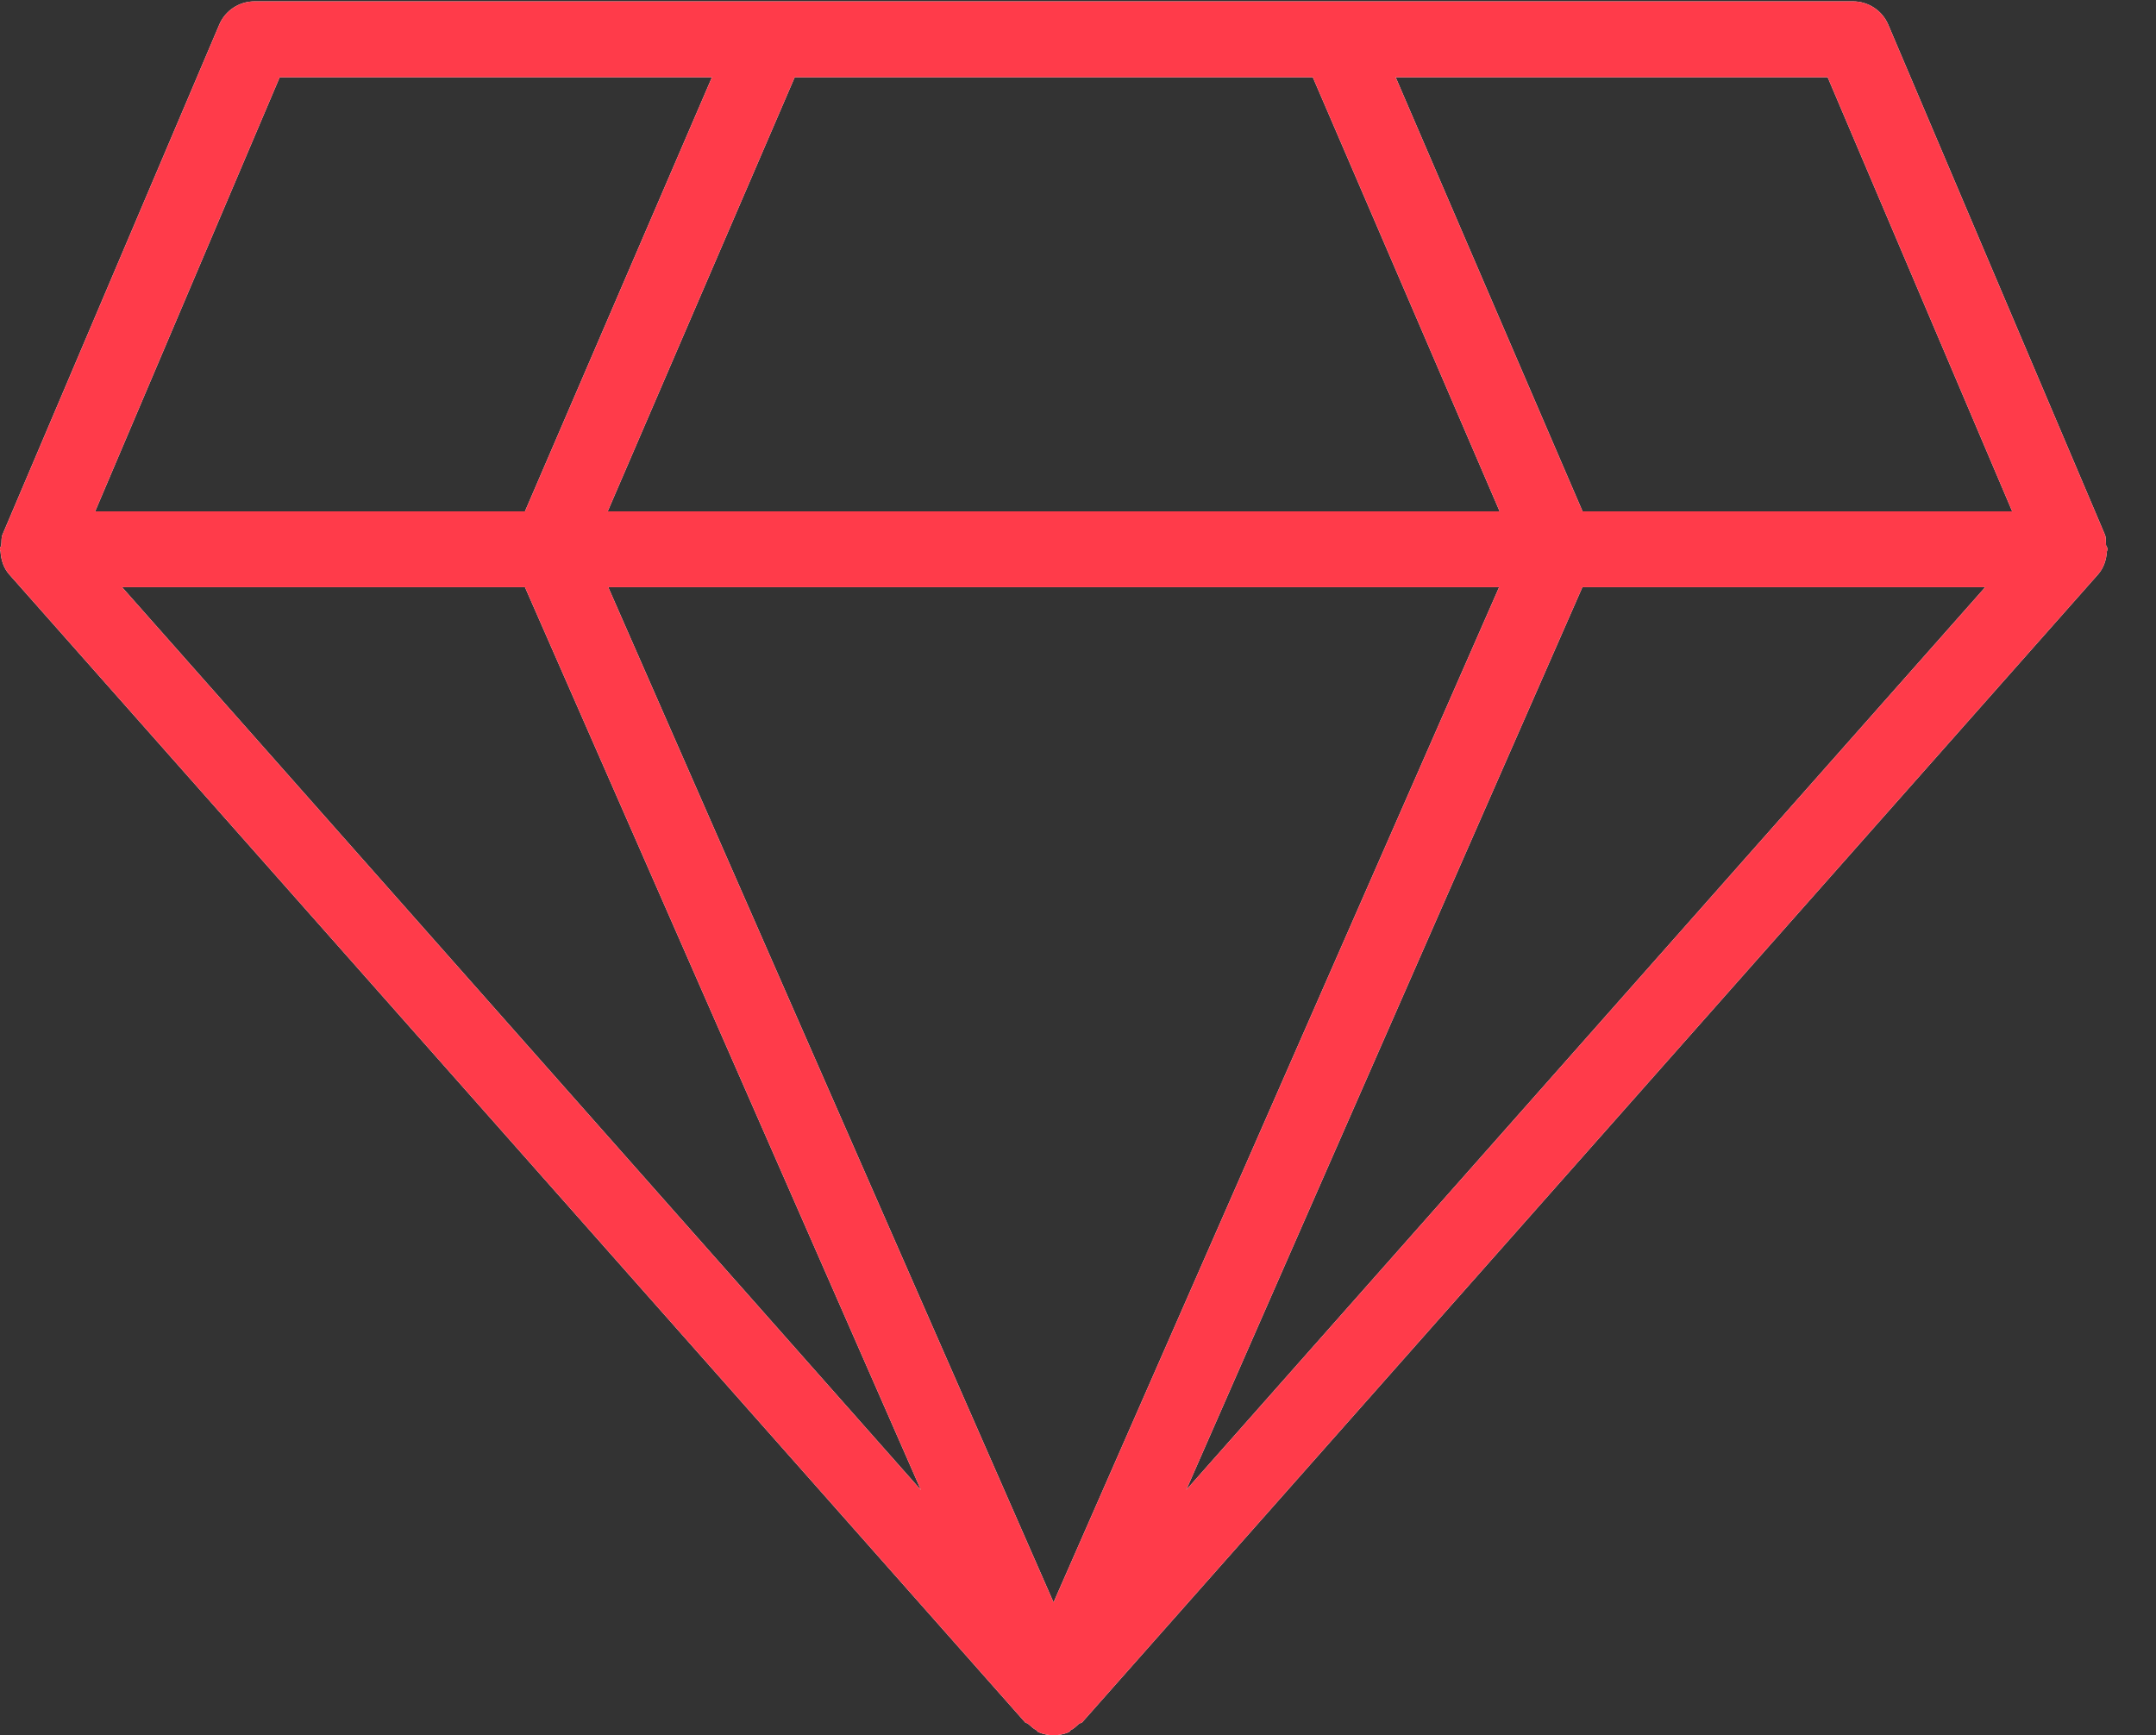 <svg width="41" height="33" viewBox="0 0 41 33" fill="none" xmlns="http://www.w3.org/2000/svg">
<rect x="0" y="0" width="41" height="33" fill="#333333" stroke="none"/>
<path fill-rule="evenodd" clip-rule="evenodd" d="M40.081 10.446C40.081 10.414 40.055 10.399 40.05 10.368C40.042 10.299 40.055 10.229 40.026 10.163L35.907 0.466C35.793 0.201 35.53 0.026 35.238 0.026H4.84C4.547 0.026 4.284 0.201 4.171 0.466L0.049 10.163C0.02 10.229 0.033 10.299 0.023 10.368C0.02 10.399 -0.006 10.414 -0.006 10.446C-0.006 10.46 0.01 10.472 0.01 10.488C0.02 10.646 0.065 10.797 0.173 10.922L19.493 32.755C19.508 32.774 19.538 32.766 19.553 32.786C19.606 32.832 19.648 32.874 19.711 32.907C19.724 32.913 19.727 32.936 19.745 32.942C19.84 32.982 19.94 33.002 20.035 33.002C20.132 33.002 20.232 32.982 20.327 32.942C20.345 32.936 20.348 32.913 20.361 32.905C20.424 32.874 20.466 32.832 20.517 32.786C20.535 32.766 20.564 32.774 20.58 32.755L39.9 10.922C40.008 10.797 40.055 10.646 40.066 10.488C40.066 10.472 40.081 10.46 40.081 10.446ZM24.965 1.469L28.518 9.725H11.557L15.113 1.469H24.965ZM28.508 11.167L20.035 30.474L11.567 11.167H28.508ZM9.983 11.167L17.513 28.338L2.321 11.167H9.983ZM30.092 11.167H37.752L22.559 28.335L30.092 11.167ZM38.265 9.725H30.095L26.541 1.469H34.756L38.265 9.725ZM5.319 1.469H13.539L9.983 9.725H1.81L5.319 1.469Z" fill="url(#paint0_linear_0_157)"/>
<path fill-rule="evenodd" clip-rule="evenodd" d="M40.081 10.446C40.081 10.414 40.055 10.399 40.05 10.368C40.042 10.299 40.055 10.229 40.026 10.163L35.907 0.466C35.793 0.201 35.53 0.026 35.238 0.026H4.84C4.547 0.026 4.284 0.201 4.171 0.466L0.049 10.163C0.02 10.229 0.033 10.299 0.023 10.368C0.02 10.399 -0.006 10.414 -0.006 10.446C-0.006 10.46 0.01 10.472 0.01 10.488C0.02 10.646 0.065 10.797 0.173 10.922L19.493 32.755C19.508 32.774 19.538 32.766 19.553 32.786C19.606 32.832 19.648 32.874 19.711 32.907C19.724 32.913 19.727 32.936 19.745 32.942C19.84 32.982 19.94 33.002 20.035 33.002C20.132 33.002 20.232 32.982 20.327 32.942C20.345 32.936 20.348 32.913 20.361 32.905C20.424 32.874 20.466 32.832 20.517 32.786C20.535 32.766 20.564 32.774 20.58 32.755L39.9 10.922C40.008 10.797 40.055 10.646 40.066 10.488C40.066 10.472 40.081 10.46 40.081 10.446ZM24.965 1.469L28.518 9.725H11.557L15.113 1.469H24.965ZM28.508 11.167L20.035 30.474L11.567 11.167H28.508ZM9.983 11.167L17.513 28.338L2.321 11.167H9.983ZM30.092 11.167H37.752L22.559 28.335L30.092 11.167ZM38.265 9.725H30.095L26.541 1.469H34.756L38.265 9.725ZM5.319 1.469H13.539L9.983 9.725H1.81L5.319 1.469Z" fill="#FF3B4A"/>
<defs>
<linearGradient id="paint0_linear_0_157" x1="16" y1="-15.727" x2="-11.782" y2="25.774" gradientUnits="userSpaceOnUse">
<stop stop-color="white"/>
<stop offset="1" stop-color="white"/>
</linearGradient>
</defs>
</svg>
